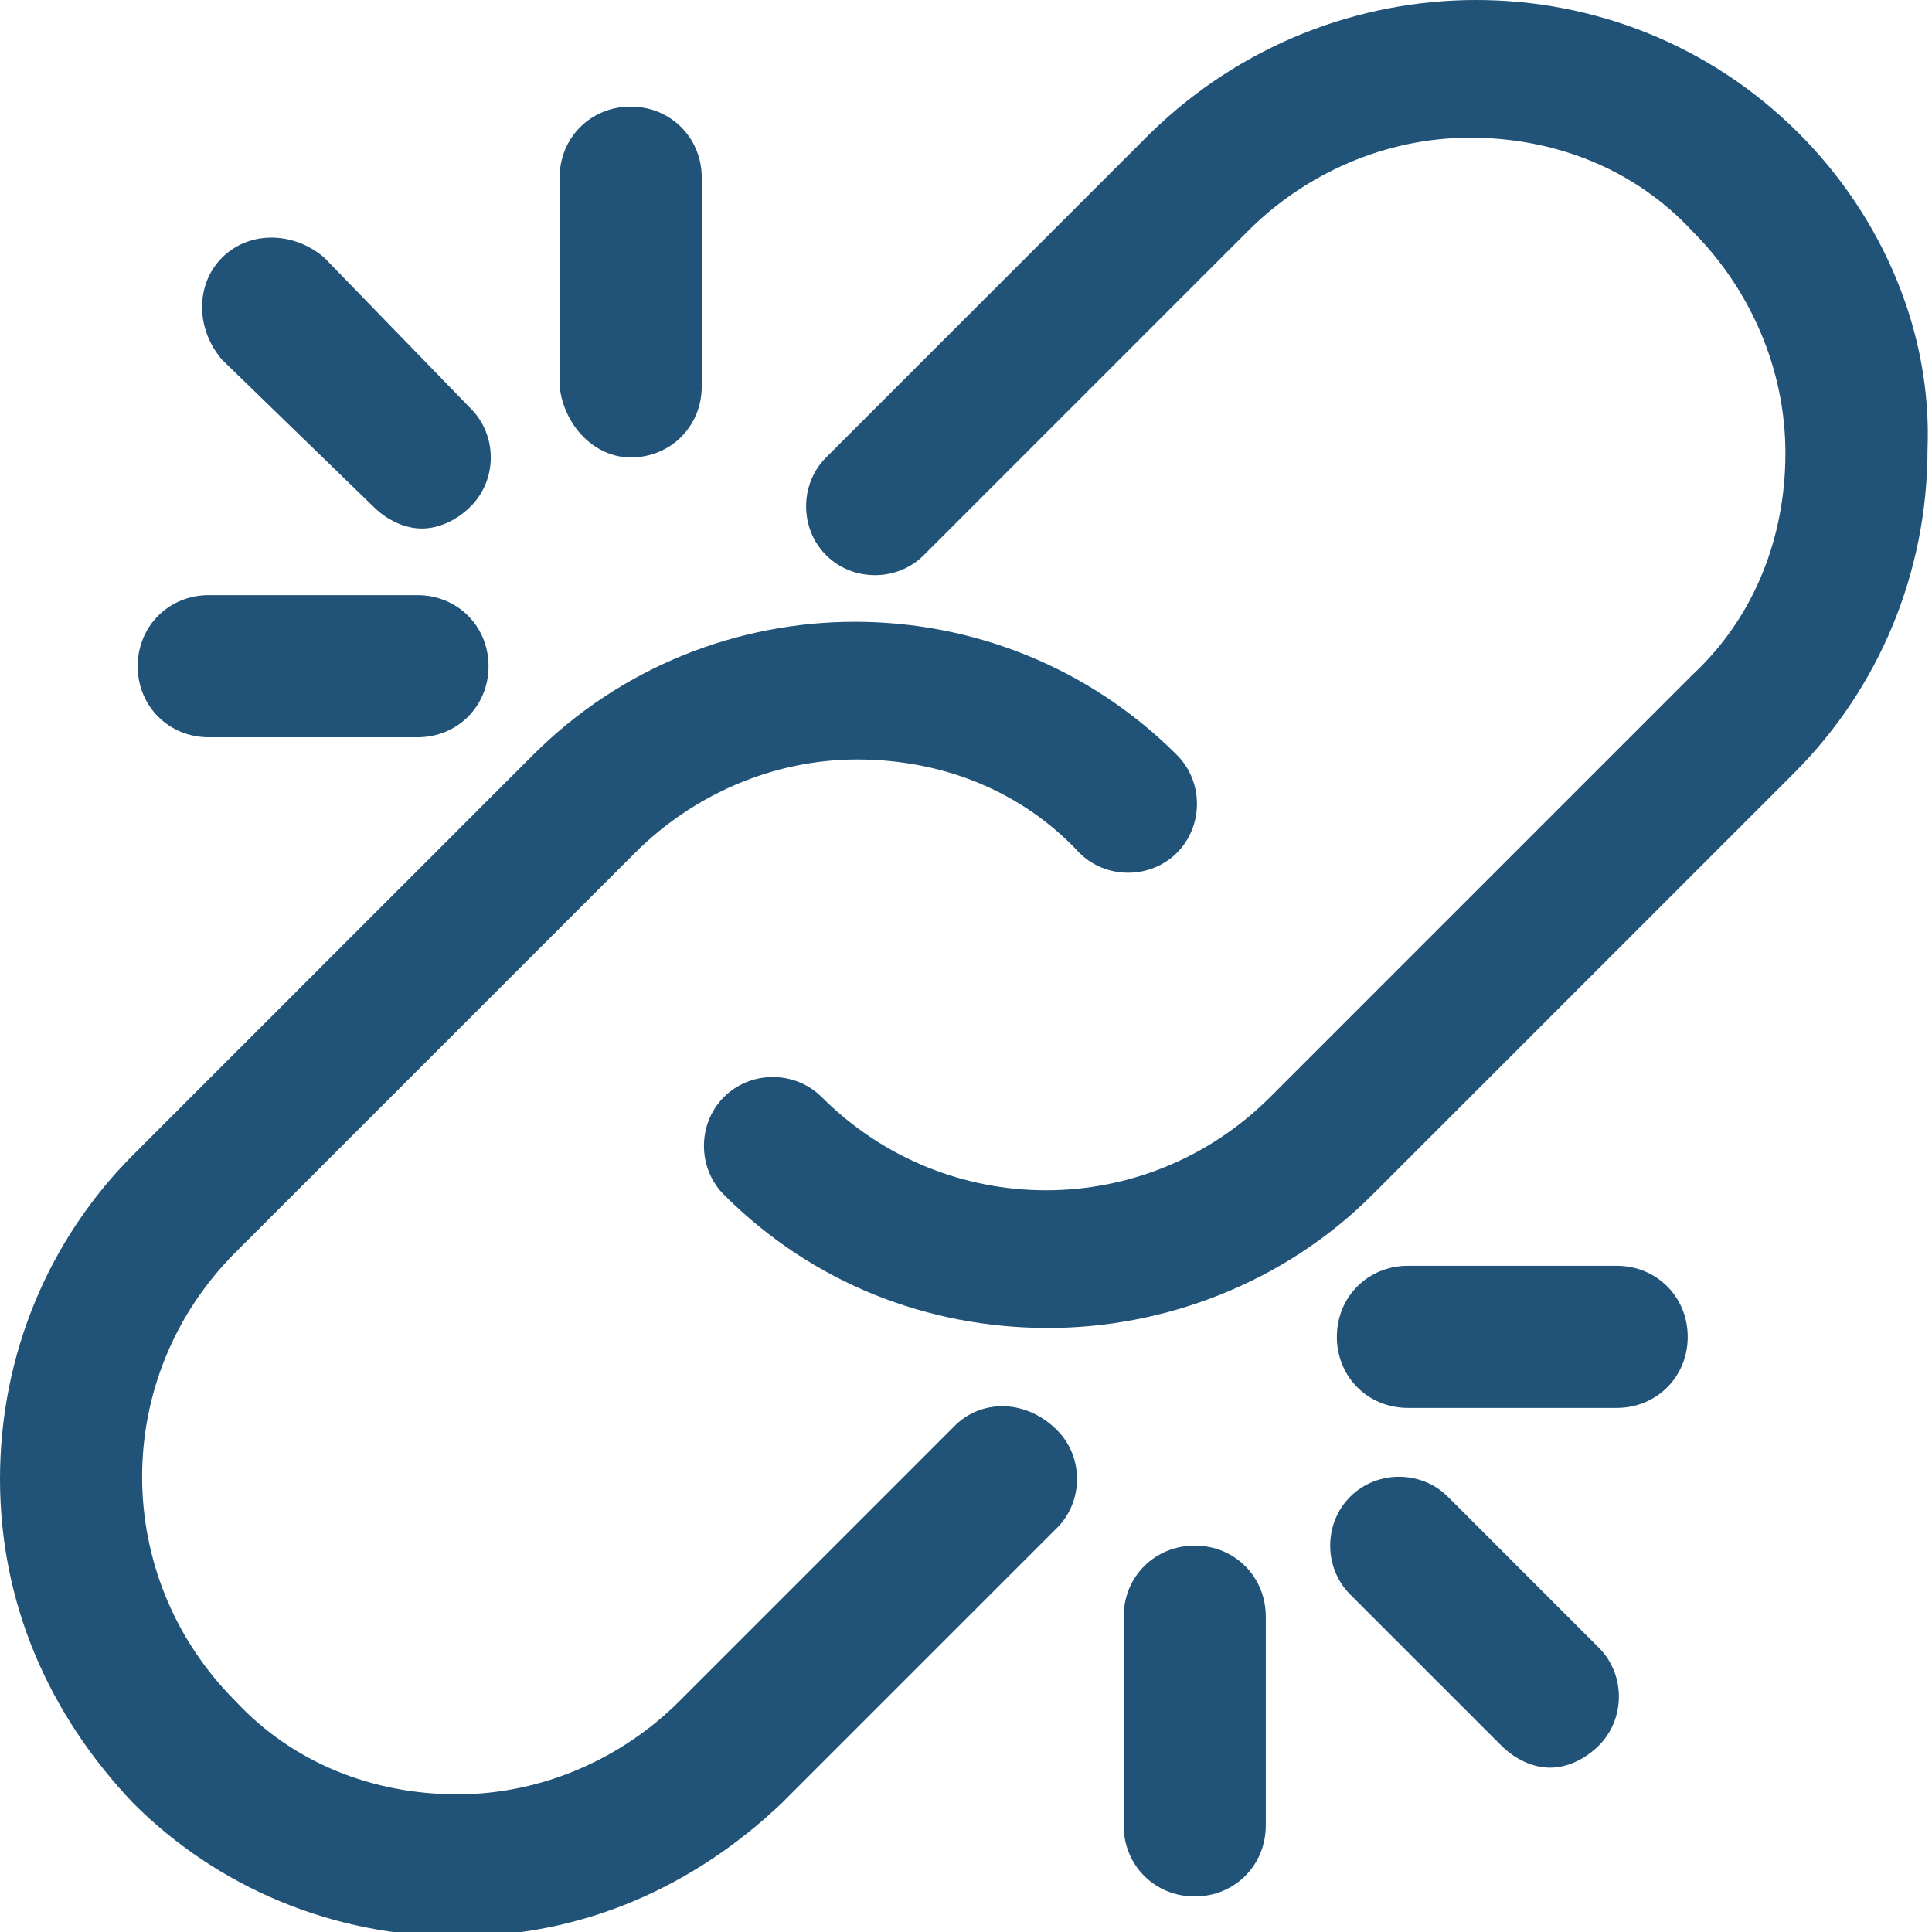 <?xml version="1.0" encoding="utf-8"?>
<!-- Generator: Adobe Illustrator 21.0.0, SVG Export Plug-In . SVG Version: 6.00 Build 0)  -->
<svg version="1.1" id="Layer_1" xmlns="http://www.w3.org/2000/svg" xmlns:xlink="http://www.w3.org/1999/xlink" x="0px" y="0px"
	 viewBox="0 0 43.5 43.5" style="enable-background:new 0 0 43.5 43.5;" xml:space="preserve">
<style type="text/css">
	.st0{clip-path:url(#SVGID_2_);fill:#215378;}
	.st1{fill:#215378;}
</style>
<g>
	<g>
		<defs>
			<rect id="SVGID_1_" x="-0.4" y="0" width="43.9" height="44.9"/>
		</defs>
		<clipPath id="SVGID_2_">
			<use xlink:href="#SVGID_1_"  style="overflow:visible;"/>
		</clipPath>
		<path class="st0" d="M40.5,3c-4-4-10.5-4-14.6,0l-7.3,7.3c-0.6,0.6-0.6,1.6,0,2.2c0.6,0.6,1.6,0.6,2.2,0l7.3-7.3
			c1.3-1.3,3.1-2.1,5-2.1c1.9,0,3.7,0.7,5,2.1c1.3,1.3,2.1,3.1,2.1,5c0,1.9-0.7,3.7-2.1,5l-9.5,9.5c-2.8,2.8-7.3,2.8-10.1,0
			c-0.6-0.6-1.6-0.6-2.2,0c-0.6,0.6-0.6,1.6,0,2.2c2,2,4.6,3,7.3,3c2.6,0,5.3-1,7.3-3l9.5-9.5c1.9-1.9,3-4.5,3-7.3
			C43.5,7.5,42.4,4.9,40.5,3L40.5,3z M40.5,3"/>
	</g>
	<path class="st1" d="M21.5,32.1l-6.2,6.2c-1.3,1.3-3.1,2.1-5,2.1c-1.9,0-3.7-0.7-5-2.1c-2.8-2.8-2.8-7.3,0-10.1l9-9
		c1.3-1.3,3.1-2.1,5-2.1c1.9,0,3.7,0.7,5,2.1c0.6,0.6,1.6,0.6,2.2,0c0.6-0.6,0.6-1.6,0-2.2c-4-4-10.5-4-14.5,0l-9,9
		c-1.9,1.9-3,4.5-3,7.3s1.1,5.3,3,7.3c1.9,1.9,4.5,3,7.3,3c2.8,0,5.3-1.1,7.3-3l6.2-6.2c0.6-0.6,0.6-1.6,0-2.2
		C23.1,31.5,22.1,31.5,21.5,32.1L21.5,32.1z M21.5,32.1"/>
	<path class="st1" d="M26.9,34.8c-0.9,0-1.6,0.7-1.6,1.6v4.7c0,0.9,0.7,1.6,1.6,1.6c0.9,0,1.6-0.7,1.6-1.6v-4.7
		C28.5,35.5,27.8,34.8,26.9,34.8L26.9,34.8z M26.9,34.8"/>
	<path class="st1" d="M32.6,33.7c-0.6-0.6-1.6-0.6-2.2,0c-0.6,0.6-0.6,1.6,0,2.2l3.4,3.4c0.3,0.3,0.7,0.5,1.1,0.5
		c0.4,0,0.8-0.2,1.1-0.5c0.6-0.6,0.6-1.6,0-2.2L32.6,33.7z M32.6,33.7"/>
	<path class="st1" d="M36.4,28.5h-4.7c-0.9,0-1.6,0.7-1.6,1.6c0,0.9,0.7,1.6,1.6,1.6h4.7c0.9,0,1.6-0.7,1.6-1.6
		C38,29.2,37.3,28.5,36.4,28.5L36.4,28.5z M36.4,28.5"/>
	<path class="st1" d="M14.2,10.3c0.9,0,1.6-0.7,1.6-1.6V4c0-0.9-0.7-1.6-1.6-1.6c-0.9,0-1.6,0.7-1.6,1.6v4.7
		C12.7,9.6,13.4,10.3,14.2,10.3L14.2,10.3z M14.2,10.3"/>
	<path class="st1" d="M8.4,11.4c0.3,0.3,0.7,0.5,1.1,0.5c0.4,0,0.8-0.2,1.1-0.5c0.6-0.6,0.6-1.6,0-2.2L7.3,5.8
		C6.6,5.2,5.6,5.2,5,5.8C4.4,6.4,4.4,7.4,5,8.1L8.4,11.4z M8.4,11.4"/>
	<path class="st1" d="M4.7,16.6h4.7c0.9,0,1.6-0.7,1.6-1.6c0-0.9-0.7-1.6-1.6-1.6H4.7c-0.9,0-1.6,0.7-1.6,1.6
		C3.1,15.9,3.8,16.6,4.7,16.6L4.7,16.6z M4.7,16.6"/>
</g>
</svg>
